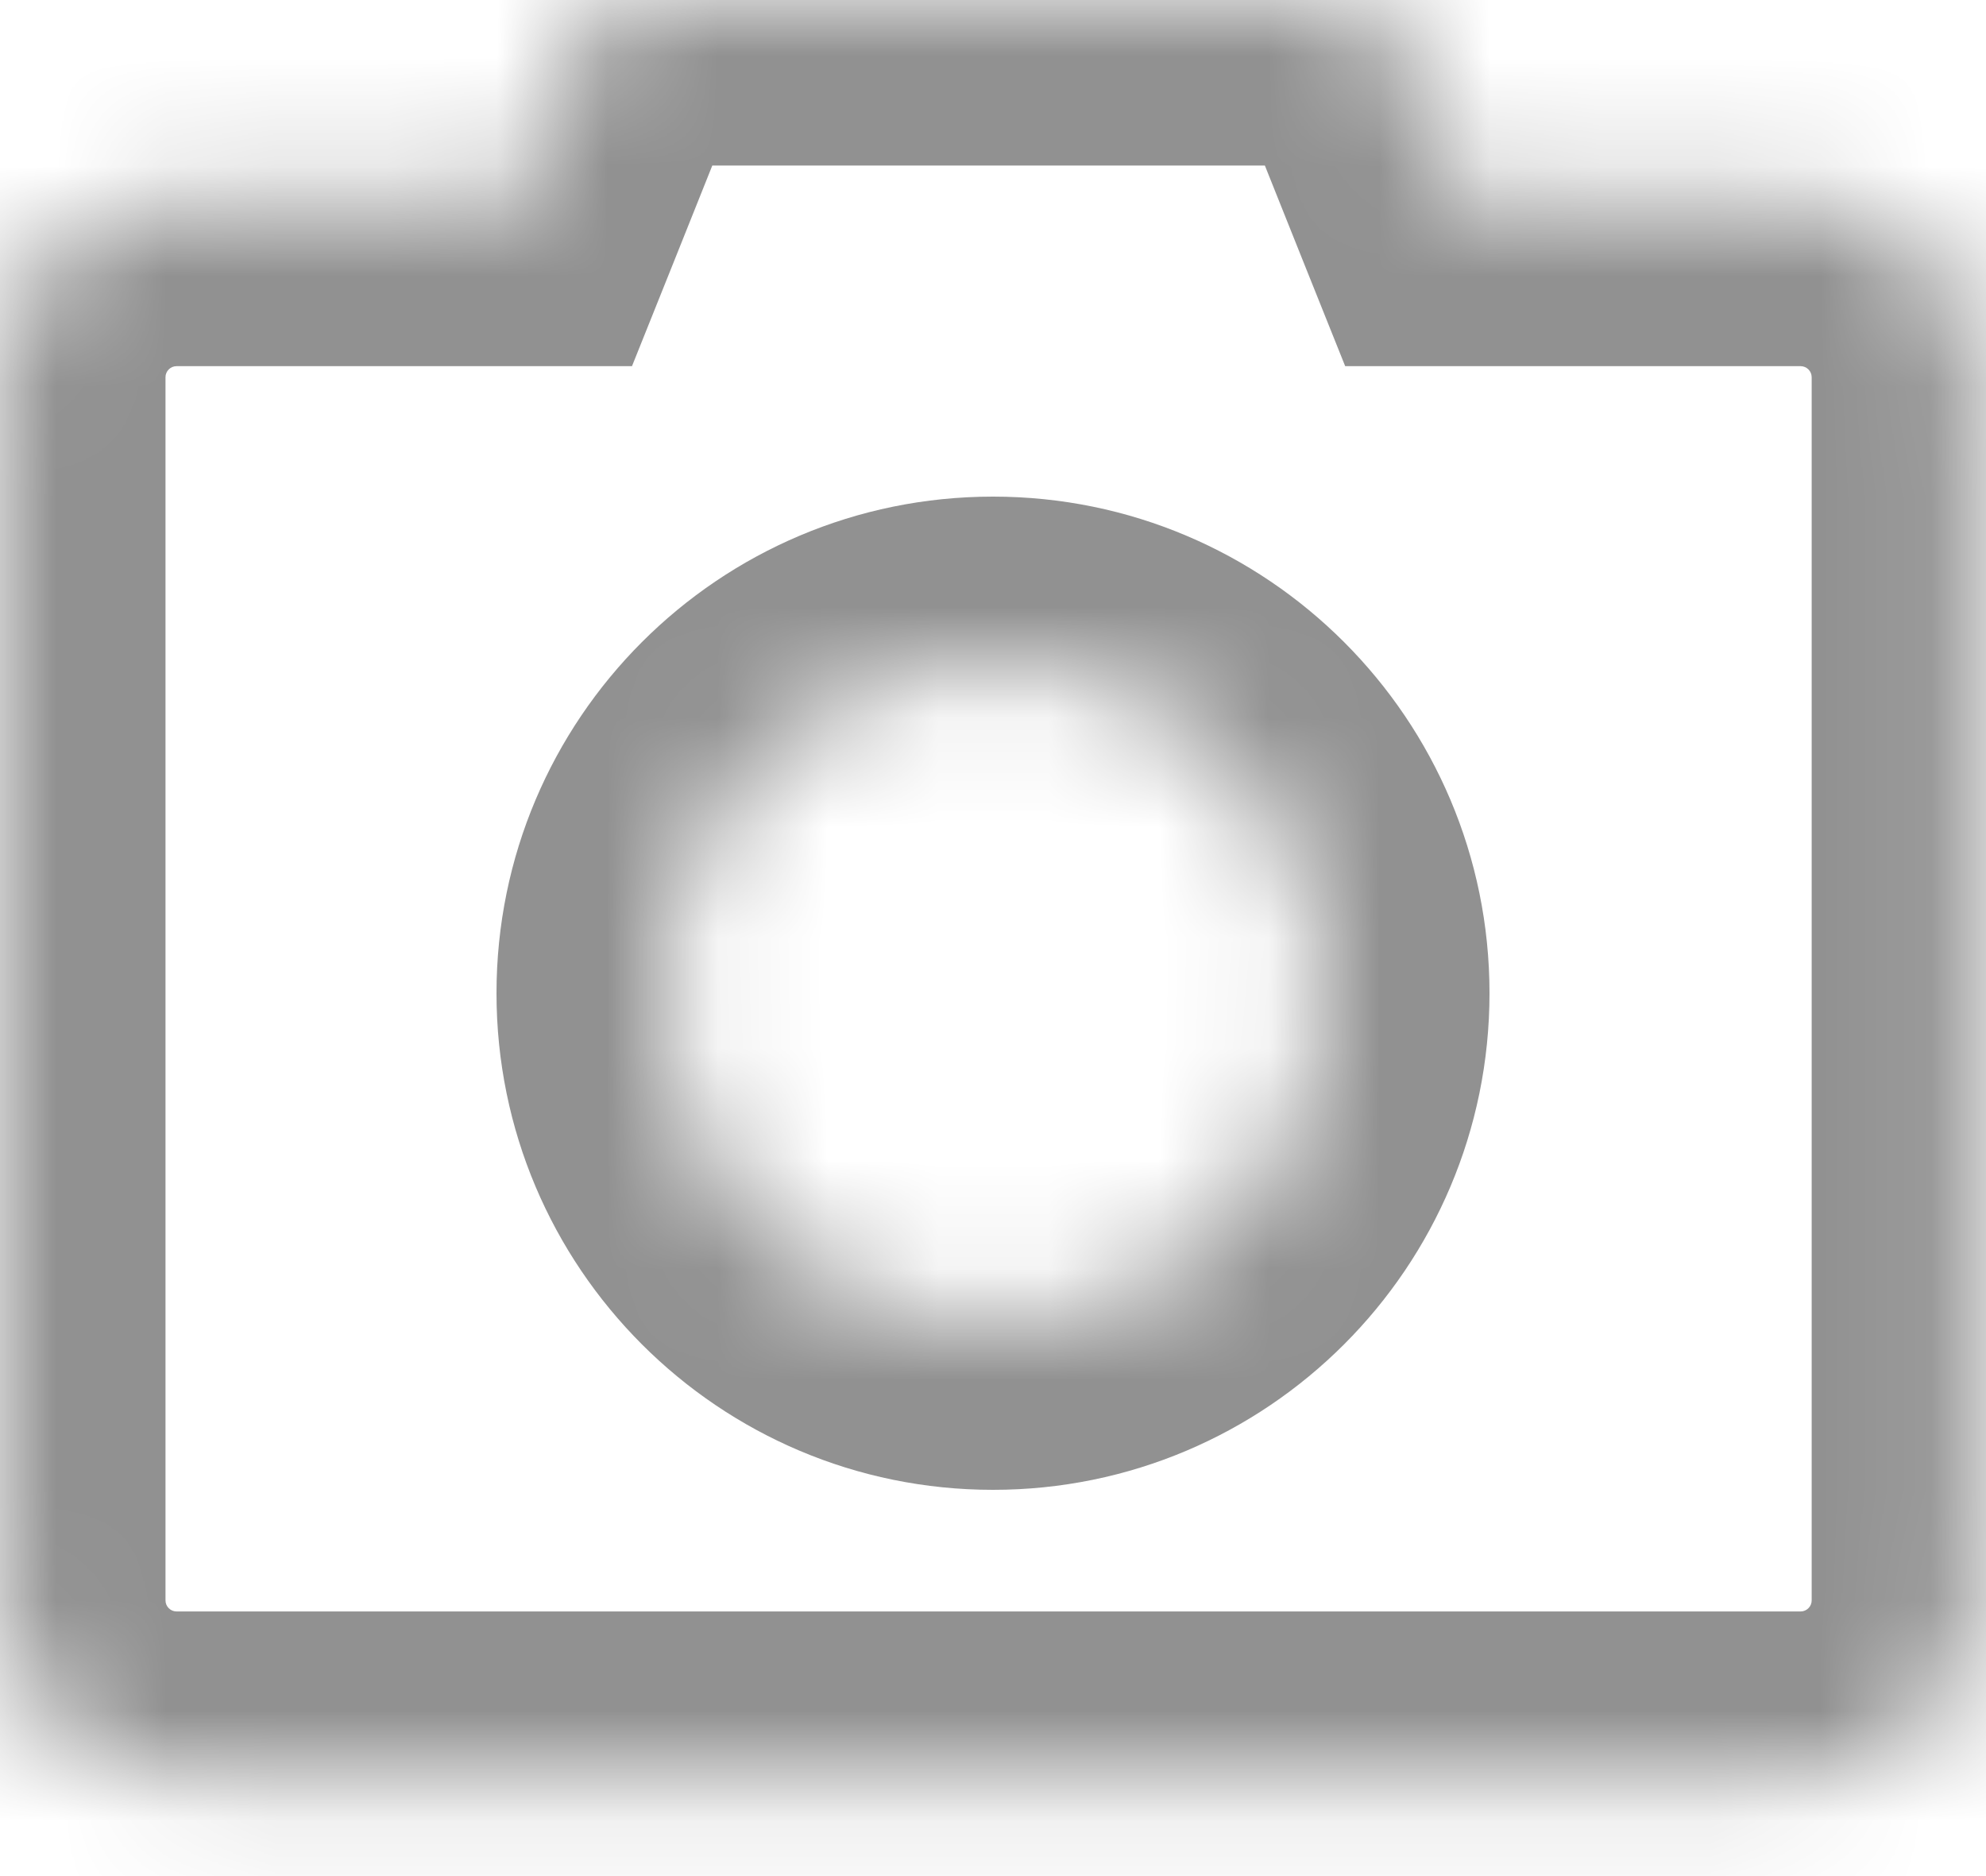 <svg width="18" height="17" viewBox="0 0 18 17" fill="none" xmlns="http://www.w3.org/2000/svg">
<g id="&#235;&#167;&#136;&#236;&#157;&#180;/&#236;&#136;&#152;&#236;&#160;&#149;">
<mask id="path-1-inside-1_837_6178" fill="white">
<path fill-rule="evenodd" clip-rule="evenodd" d="M12.48 0H5.44L4.713 1.818H1.6C0.716 1.818 0 2.534 0 3.418V14.502C0 15.386 0.716 16.102 1.6 16.102H16.32C17.204 16.102 17.92 15.386 17.92 14.502V3.418C17.92 2.534 17.204 1.818 16.32 1.818H13.207L12.48 0ZM12 9C12 10.657 10.657 12 9 12C7.343 12 6 10.657 6 9C6 7.343 7.343 6 9 6C10.657 6 12 7.343 12 9Z"/>
</mask>
<path d="M5.44 0V-1.5H4.424L4.047 -0.557L5.44 0ZM12.48 0L13.873 -0.557L13.496 -1.5H12.48V0ZM4.713 1.818V3.318H5.728L6.106 2.375L4.713 1.818ZM13.207 1.818L11.814 2.375L12.192 3.318H13.207V1.818ZM5.44 1.5H12.48V-1.5H5.44V1.5ZM6.106 2.375L6.833 0.557L4.047 -0.557L3.32 1.261L6.106 2.375ZM4.713 0.318H1.6V3.318H4.713V0.318ZM1.6 0.318C-0.112 0.318 -1.5 1.706 -1.5 3.418H1.5C1.5 3.363 1.545 3.318 1.6 3.318V0.318ZM-1.5 3.418V14.502H1.5V3.418H-1.5ZM-1.5 14.502C-1.5 16.214 -0.112 17.602 1.6 17.602V14.602C1.545 14.602 1.5 14.557 1.5 14.502H-1.5ZM1.6 17.602H16.32V14.602H1.6V17.602ZM16.32 17.602C18.032 17.602 19.42 16.214 19.42 14.502H16.42C16.42 14.557 16.375 14.602 16.32 14.602V17.602ZM19.42 14.502V3.418H16.42V14.502H19.42ZM19.42 3.418C19.42 1.706 18.032 0.318 16.32 0.318V3.318C16.375 3.318 16.42 3.363 16.42 3.418H19.42ZM16.32 0.318H13.207V3.318H16.32V0.318ZM11.087 0.557L11.814 2.375L14.6 1.261L13.873 -0.557L11.087 0.557ZM9 13.5C11.485 13.5 13.5 11.485 13.5 9H10.5C10.5 9.828 9.828 10.5 9 10.5V13.5ZM4.5 9C4.5 11.485 6.515 13.5 9 13.5V10.5C8.172 10.5 7.5 9.828 7.5 9H4.5ZM9 4.5C6.515 4.5 4.5 6.515 4.5 9H7.5C7.5 8.172 8.172 7.5 9 7.5V4.5ZM13.5 9C13.5 6.515 11.485 4.5 9 4.5V7.5C9.828 7.5 10.5 8.172 10.5 9H13.5Z" fill="#919191" mask="url(#path-1-inside-1_837_6178)"/>
</g>
</svg>
